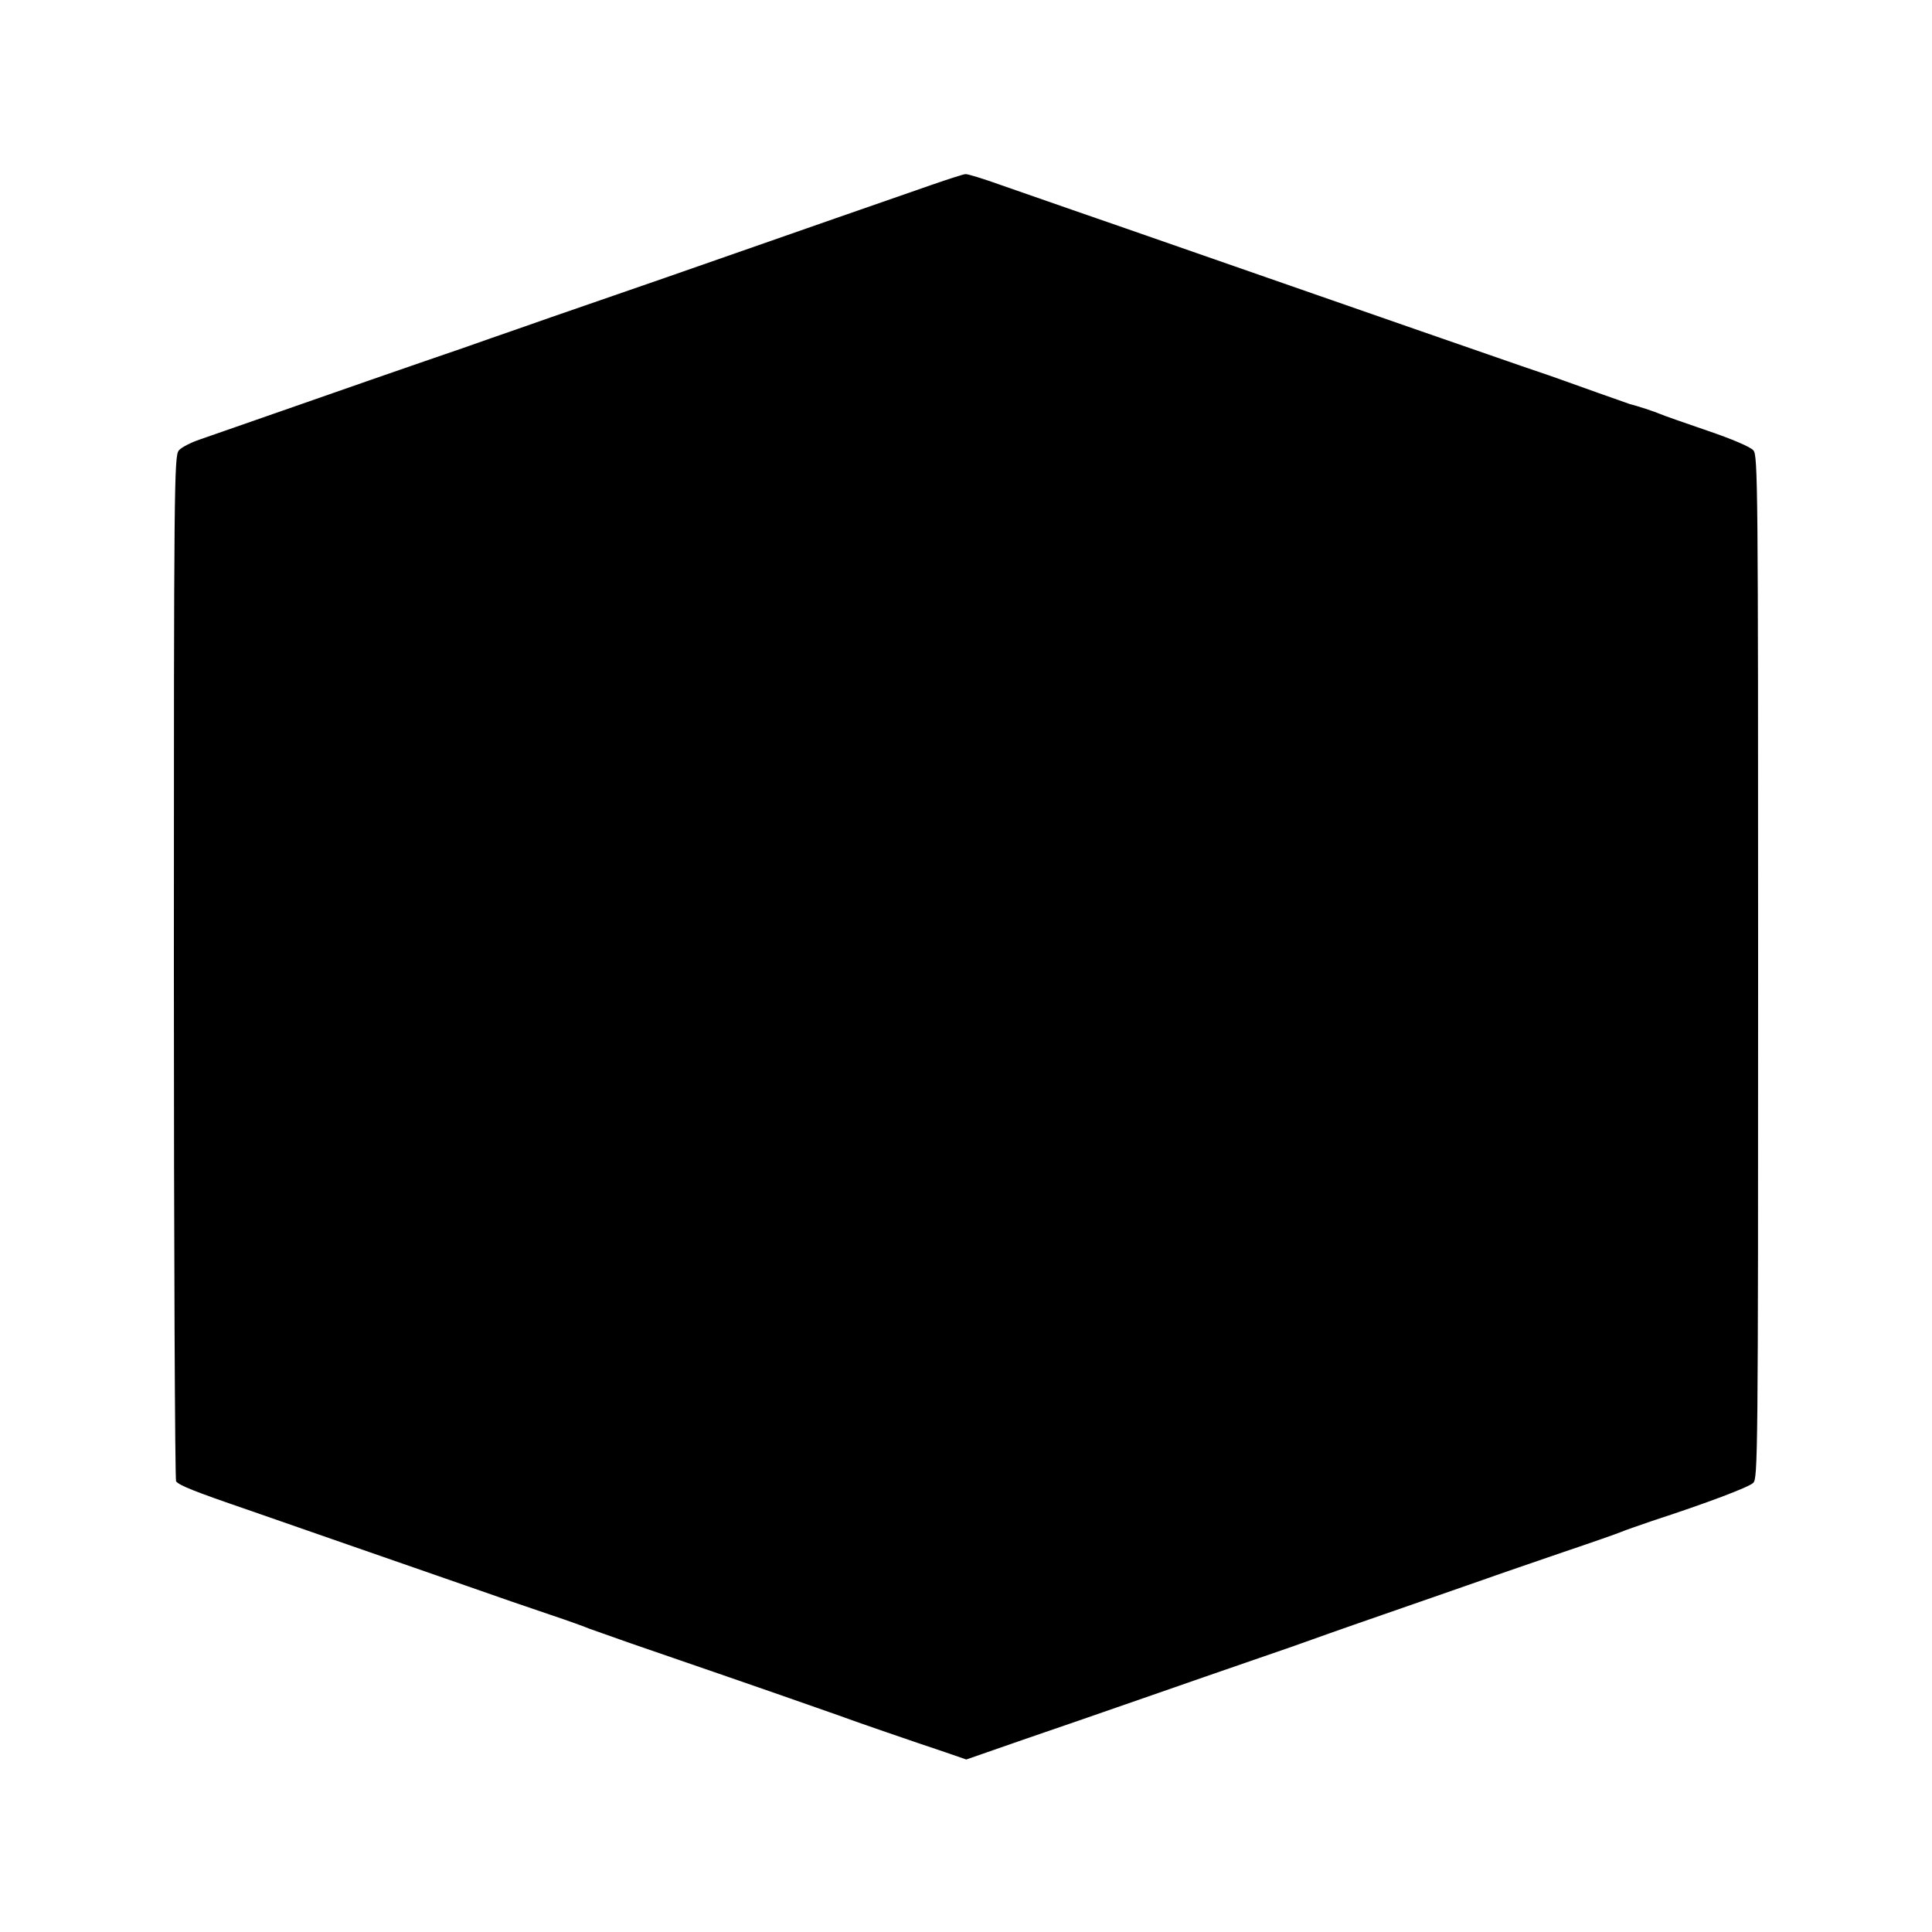<?xml version="1.0" standalone="no"?>
<!DOCTYPE svg PUBLIC "-//W3C//DTD SVG 20010904//EN"
 "http://www.w3.org/TR/2001/REC-SVG-20010904/DTD/svg10.dtd">
<svg version="1.0" xmlns="http://www.w3.org/2000/svg"
 width="700pt" height="700pt" viewBox="0 0 700 700"
 preserveAspectRatio="xMidYMid meet">
<g transform="translate(0,700) scale(0.1,-0.1)"
fill="#000000" stroke="none">
<path d="M3375 6330 c-60 -21 -216 -75 -345 -120 -597 -209 -705 -246 -1035
-360 -77 -27 -174 -61 -215 -75 -41 -15 -151 -53 -245 -85 -93 -32 -300 -104
-460 -160 -159 -56 -317 -110 -350 -122 -33 -11 -68 -29 -77 -40 -17 -19 -18
-123 -18 -1872 0 -1018 4 -1856 8 -1863 9 -14 69 -38 256 -102 170 -59 531
-185 791 -275 105 -37 244 -85 310 -107 66 -22 129 -45 140 -50 11 -4 79 -28
150 -53 146 -50 563 -194 670 -232 39 -14 75 -26 80 -28 6 -2 17 -6 25 -9 20
-8 263 -92 363 -125 l78 -27 207 72 c114 39 311 107 437 151 127 44 304 106
395 137 91 31 188 65 215 75 28 10 95 34 150 53 192 67 401 139 480 167 44 16
168 58 275 95 107 36 204 70 215 75 11 5 61 22 110 39 199 65 350 122 367 138
17 15 18 90 18 1868 0 1750 -1 1854 -17 1873 -11 13 -77 41 -168 72 -82 28
-159 55 -170 60 -18 8 -85 30 -110 36 -9 3 -213 75 -245 87 -8 3 -73 26 -145
50 -153 53 -583 202 -740 257 -235 82 -557 194 -695 242 -144 50 -229 79 -452
157 -64 23 -122 41 -130 40 -7 0 -62 -18 -123 -39z"/>
</g>
</svg>
